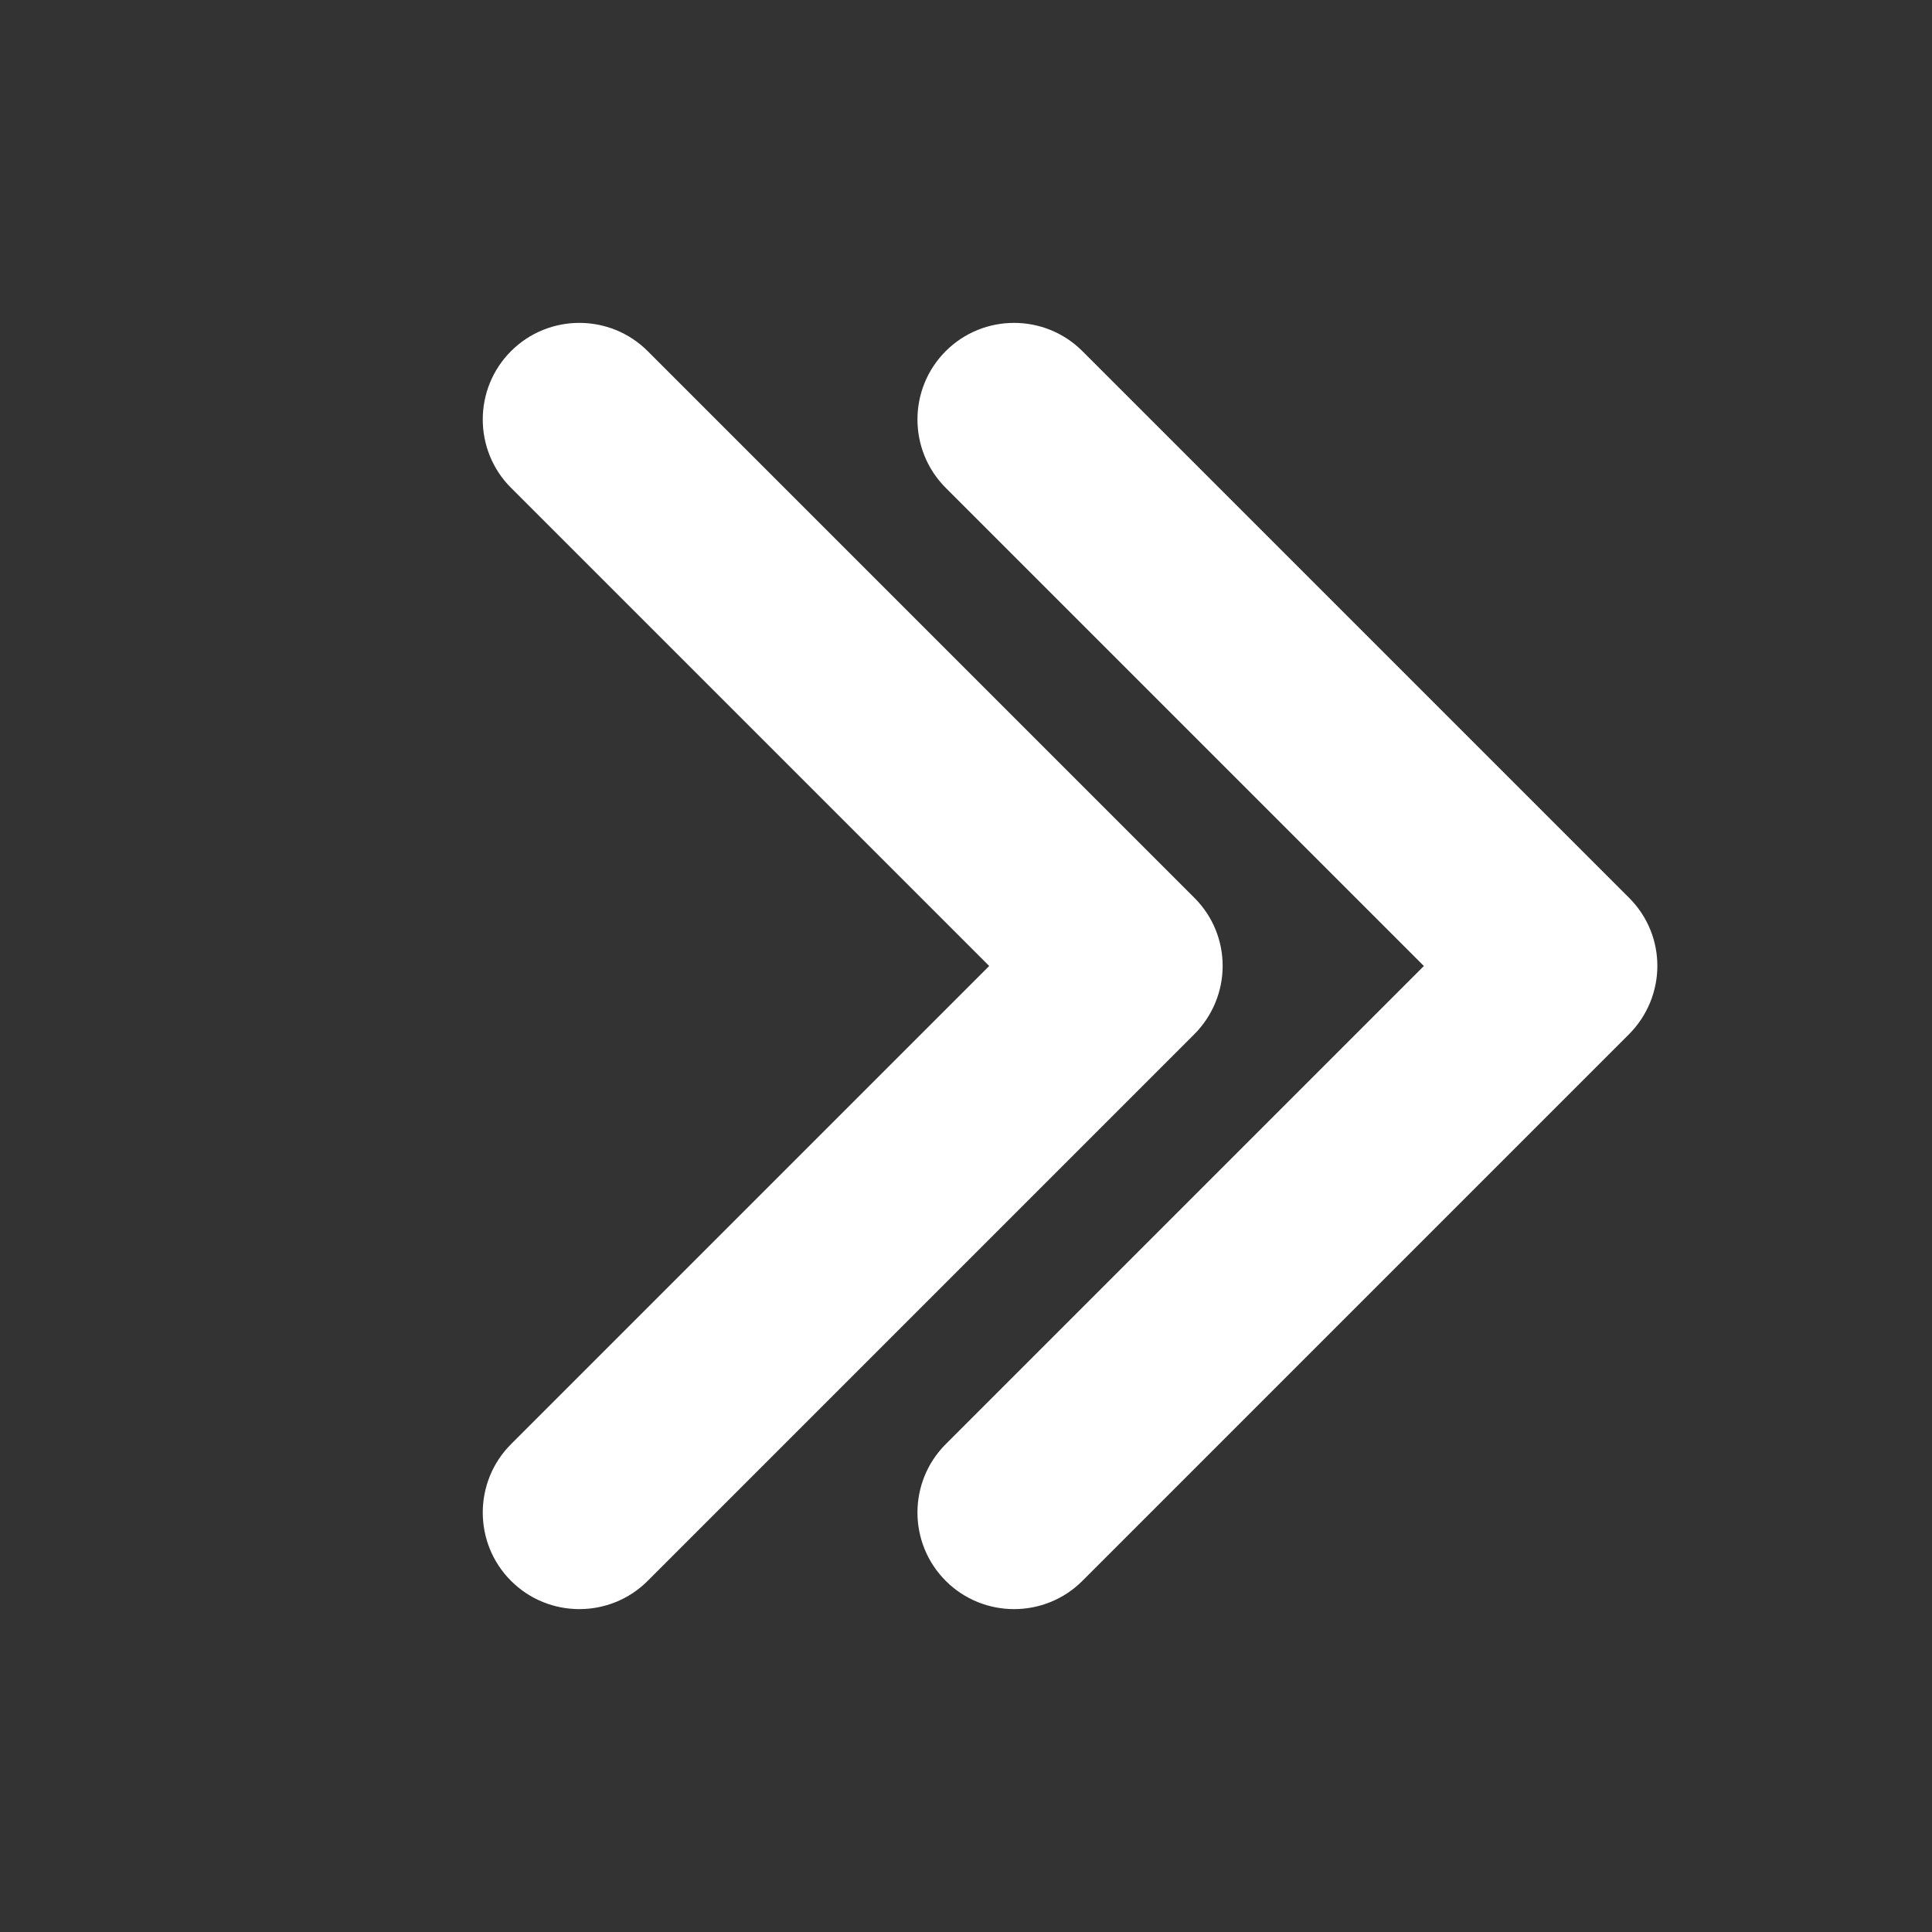 <?xml version="1.0" encoding="utf-8"?>
<!-- Generator: Adobe Illustrator 24.1.3, SVG Export Plug-In . SVG Version: 6.00 Build 0)  -->
<svg version="1.1" id="Layer_1" xmlns="http://www.w3.org/2000/svg" xmlns:xlink="http://www.w3.org/1999/xlink" x="0px" y="0px"
	 viewBox="0 0 40 40" style="enable-background:new 0 0 40 40;" xml:space="preserve">
<rect x="0" y="0" width="40" height="40" fill="#333333" stroke="none"/>
<style type="text/css">
	.st0{fill-rule:evenodd;clip-rule:evenodd;fill:#FFFFFF;}
</style>
<g>
	<path class="st0" d="M24.73,18.59L13.41,7.27c-0.78-0.78-2.05-0.78-2.83,0c-0.78,0.78-0.78,2.05,0,2.83l9.9,9.9l-9.9,9.9
		c-0.78,0.78-0.78,2.05,0,2.83c0.78,0.78,2.05,0.78,2.83,0l11.31-11.31C25.51,20.63,25.51,19.37,24.73,18.59z"/>
	<path class="st0" d="M33.73,18.59L22.41,7.27c-0.78-0.78-2.05-0.78-2.83,0c-0.78,0.78-0.78,2.05,0,2.83l9.9,9.9l-9.9,9.9
		c-0.78,0.78-0.78,2.05,0,2.83c0.78,0.78,2.05,0.78,2.83,0l11.31-11.31C34.51,20.63,34.51,19.37,33.73,18.59z"/>
</g>
</svg>
